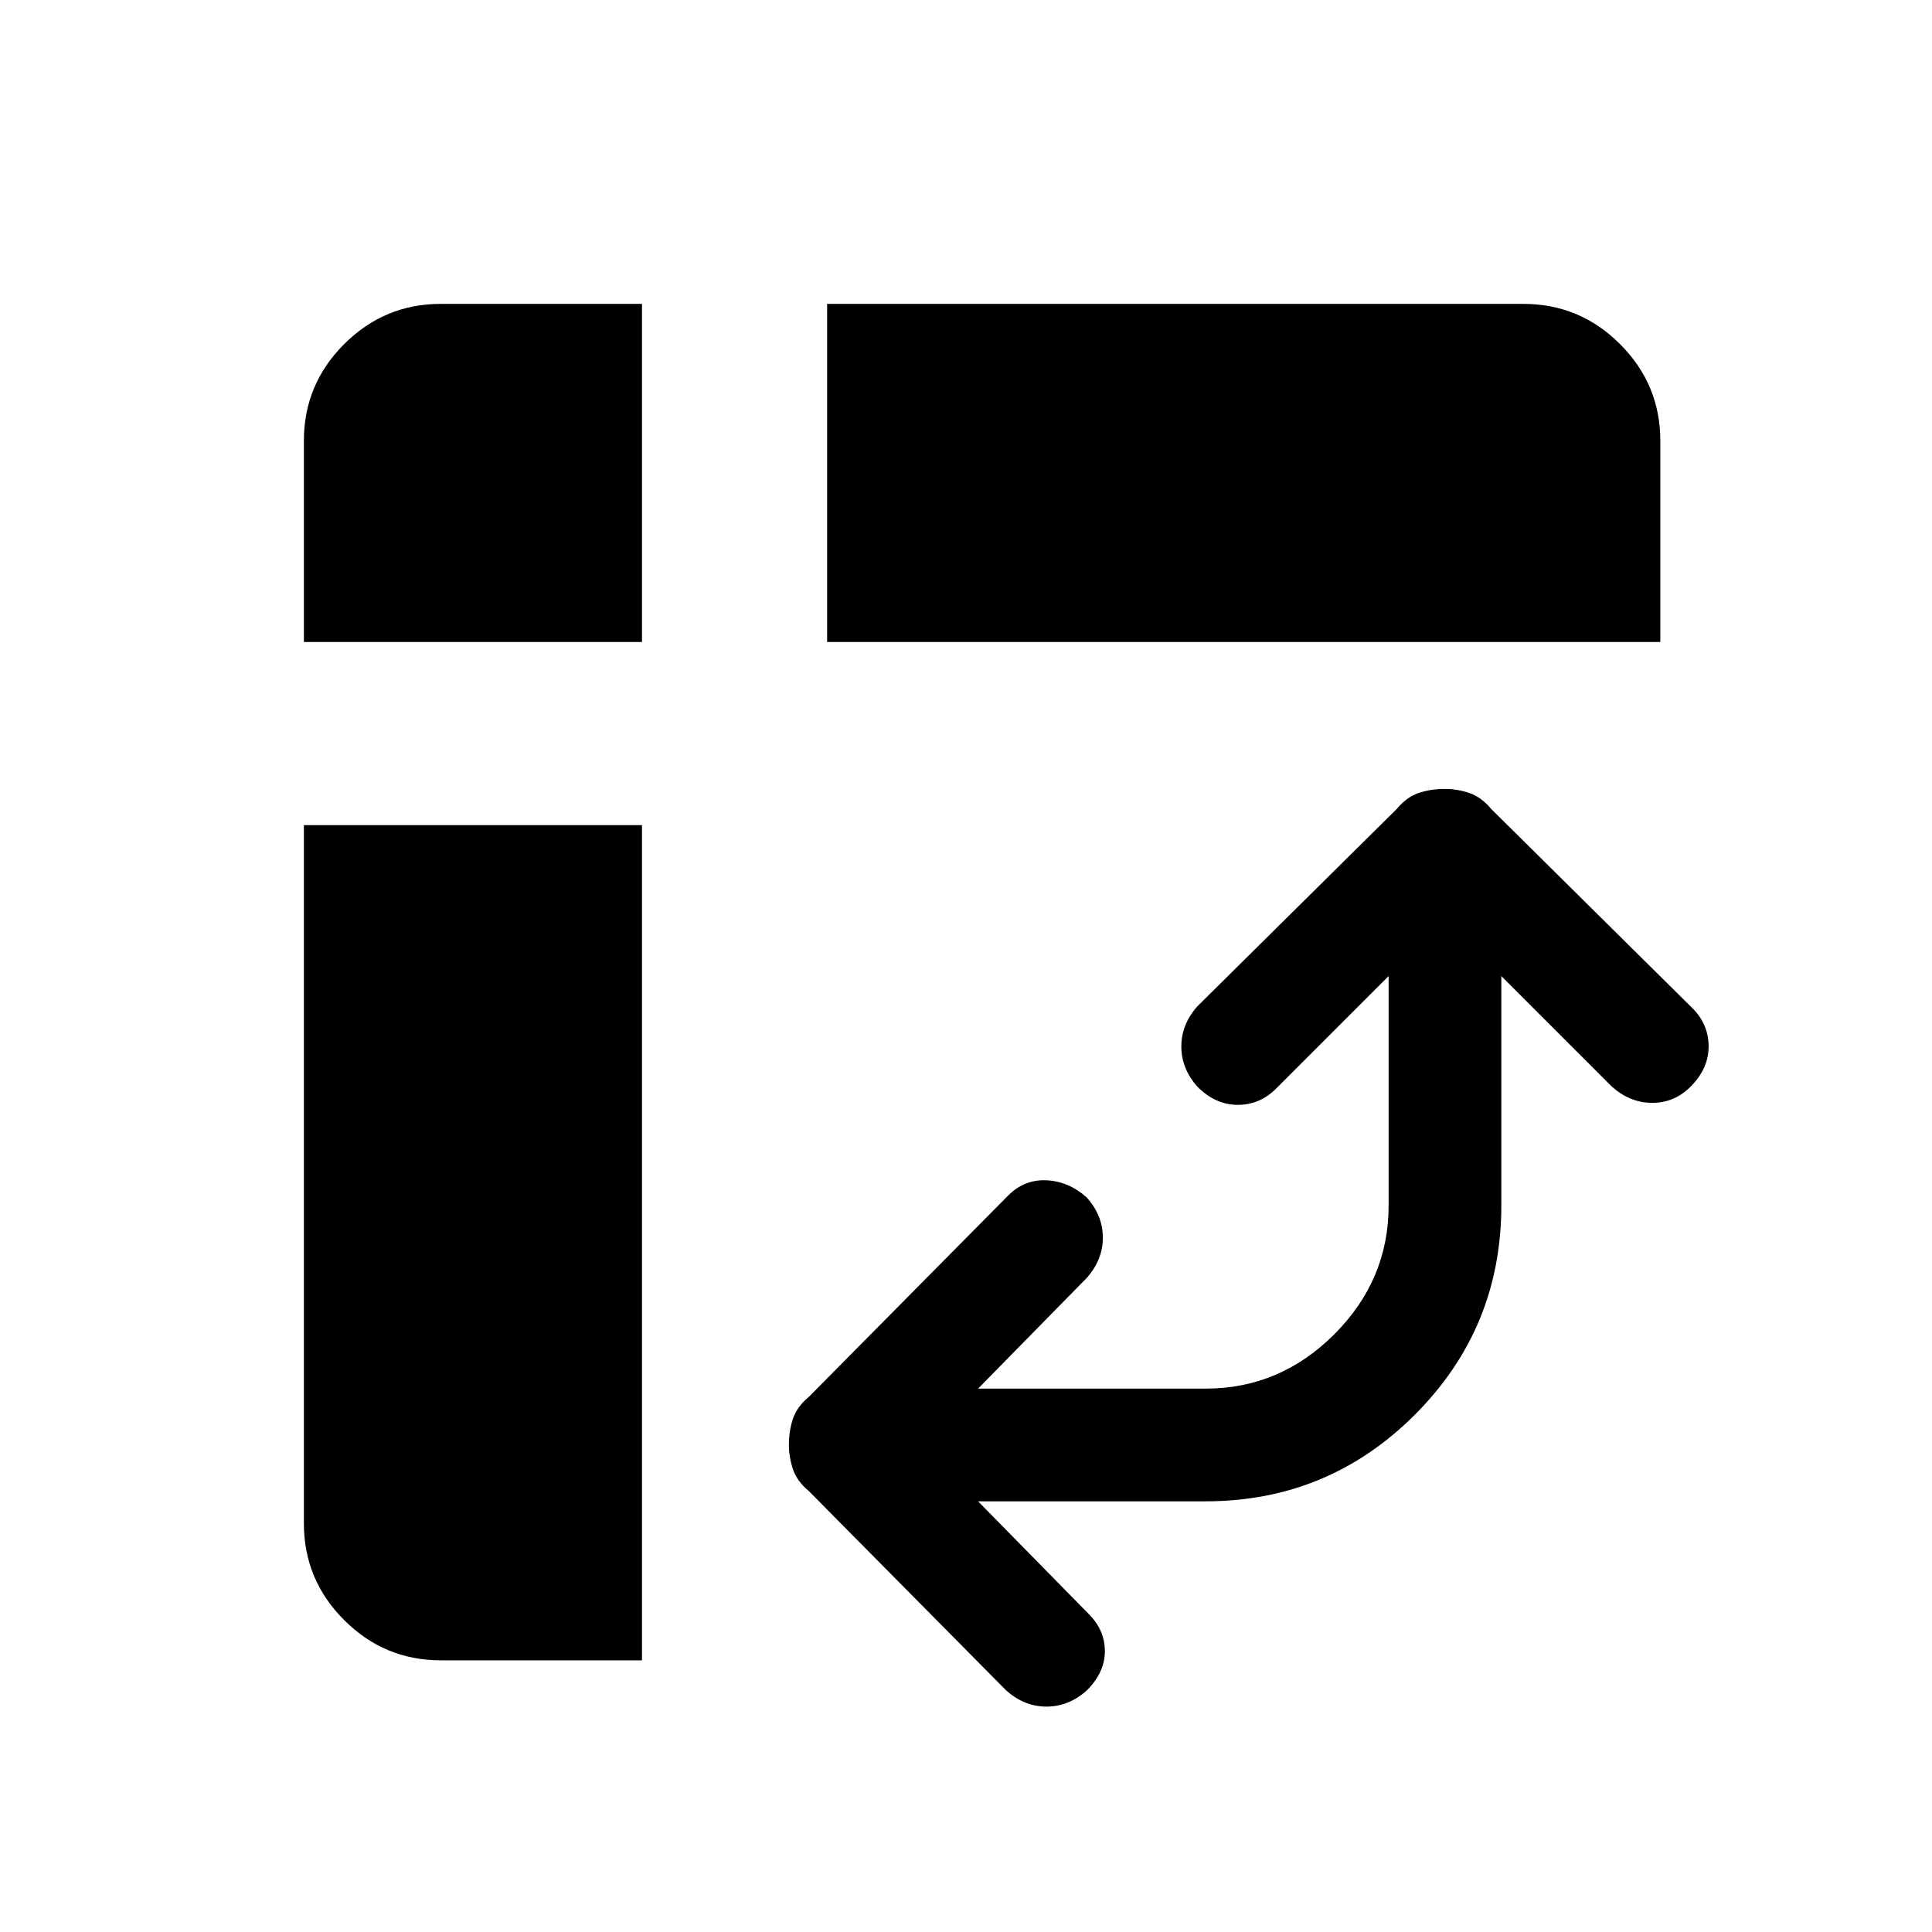 <svg xmlns="http://www.w3.org/2000/svg" height="24" width="24"><path d="M10.275 7.975V3.775H18.925Q19.625 3.775 20.125 4.275Q20.625 4.775 20.625 5.475V7.975ZM5.475 20.625Q4.775 20.625 4.275 20.125Q3.775 19.625 3.775 18.925V10.25H7.975V20.625ZM3.775 7.975V5.475Q3.775 4.775 4.275 4.275Q4.775 3.775 5.475 3.775H7.975V7.975ZM12.5 21 10.05 18.525Q9.9 18.4 9.85 18.25Q9.8 18.1 9.8 17.95Q9.8 17.775 9.85 17.625Q9.9 17.475 10.05 17.35L12.525 14.85Q12.725 14.65 13 14.662Q13.275 14.675 13.5 14.875Q13.7 15.1 13.7 15.375Q13.7 15.65 13.5 15.875L12.15 17.25H14.975Q15.9 17.25 16.575 16.575Q17.25 15.9 17.25 14.975V12.125L15.85 13.525Q15.65 13.725 15.375 13.725Q15.1 13.725 14.875 13.5Q14.675 13.275 14.675 13Q14.675 12.725 14.875 12.5L17.35 10.05Q17.475 9.9 17.625 9.85Q17.775 9.8 17.95 9.8Q18.1 9.8 18.25 9.85Q18.4 9.9 18.525 10.05L21.025 12.525Q21.225 12.725 21.225 13Q21.225 13.275 21 13.5Q20.8 13.7 20.525 13.7Q20.25 13.7 20.025 13.5L18.65 12.125V14.975Q18.65 16.5 17.575 17.575Q16.5 18.65 14.975 18.65H12.15L13.525 20.05Q13.725 20.25 13.725 20.512Q13.725 20.775 13.5 21Q13.275 21.2 13 21.2Q12.725 21.2 12.5 21Z"/></svg>